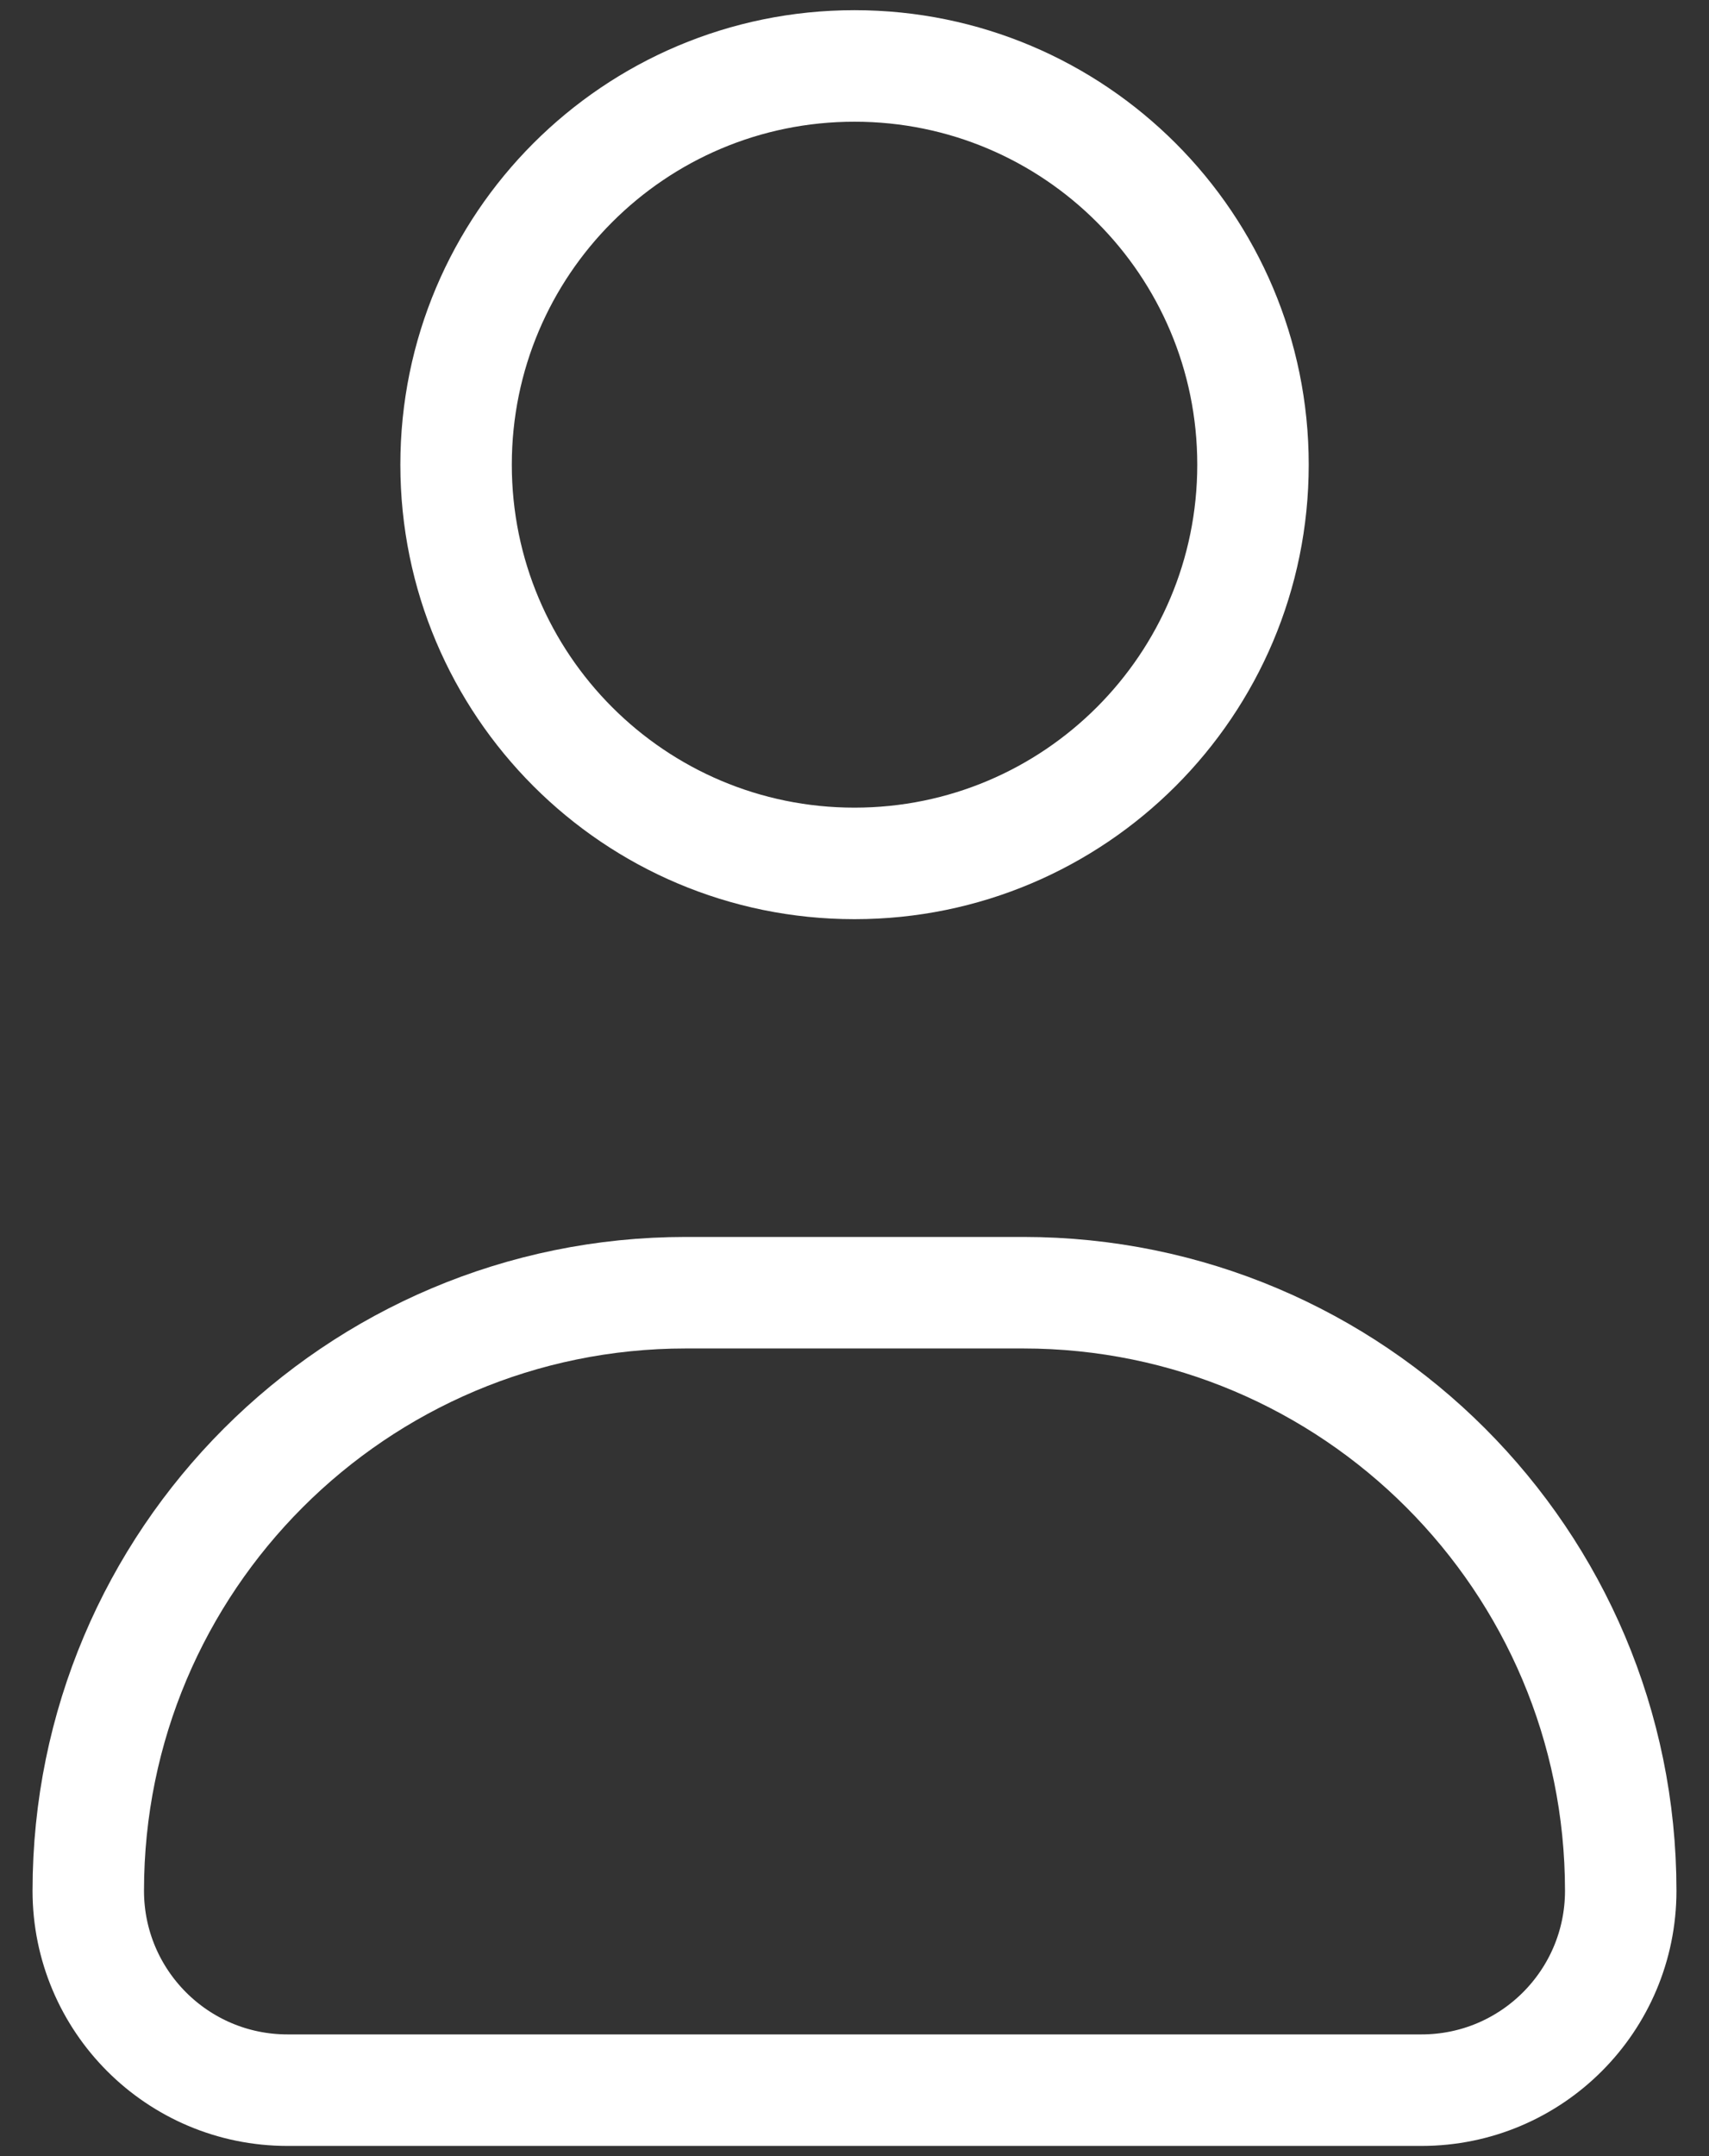 <svg width="23" height="29" viewBox="0 0 23 29" fill="none" xmlns="http://www.w3.org/2000/svg">
<rect x="0" y="0" width="23" height="29" fill="#333333" stroke="none"/>
<path d="M16.863 6.25C16.863 9.212 14.462 11.613 11.5 11.613C8.538 11.613 6.138 9.212 6.138 6.25C6.138 3.288 8.538 0.887 11.5 0.887C14.462 0.887 16.863 3.288 16.863 6.25Z" stroke="white" stroke-width="1.5" stroke-linejoin="round"/>
<path d="M1.188 25.431C1.188 20.989 4.789 17.387 9.231 17.387H13.769C18.211 17.387 21.812 20.989 21.812 25.431C21.812 26.912 20.612 28.113 19.131 28.113H3.869C2.388 28.113 1.188 26.912 1.188 25.431Z" stroke="white" stroke-width="1.5" stroke-linejoin="round"/>
</svg>
